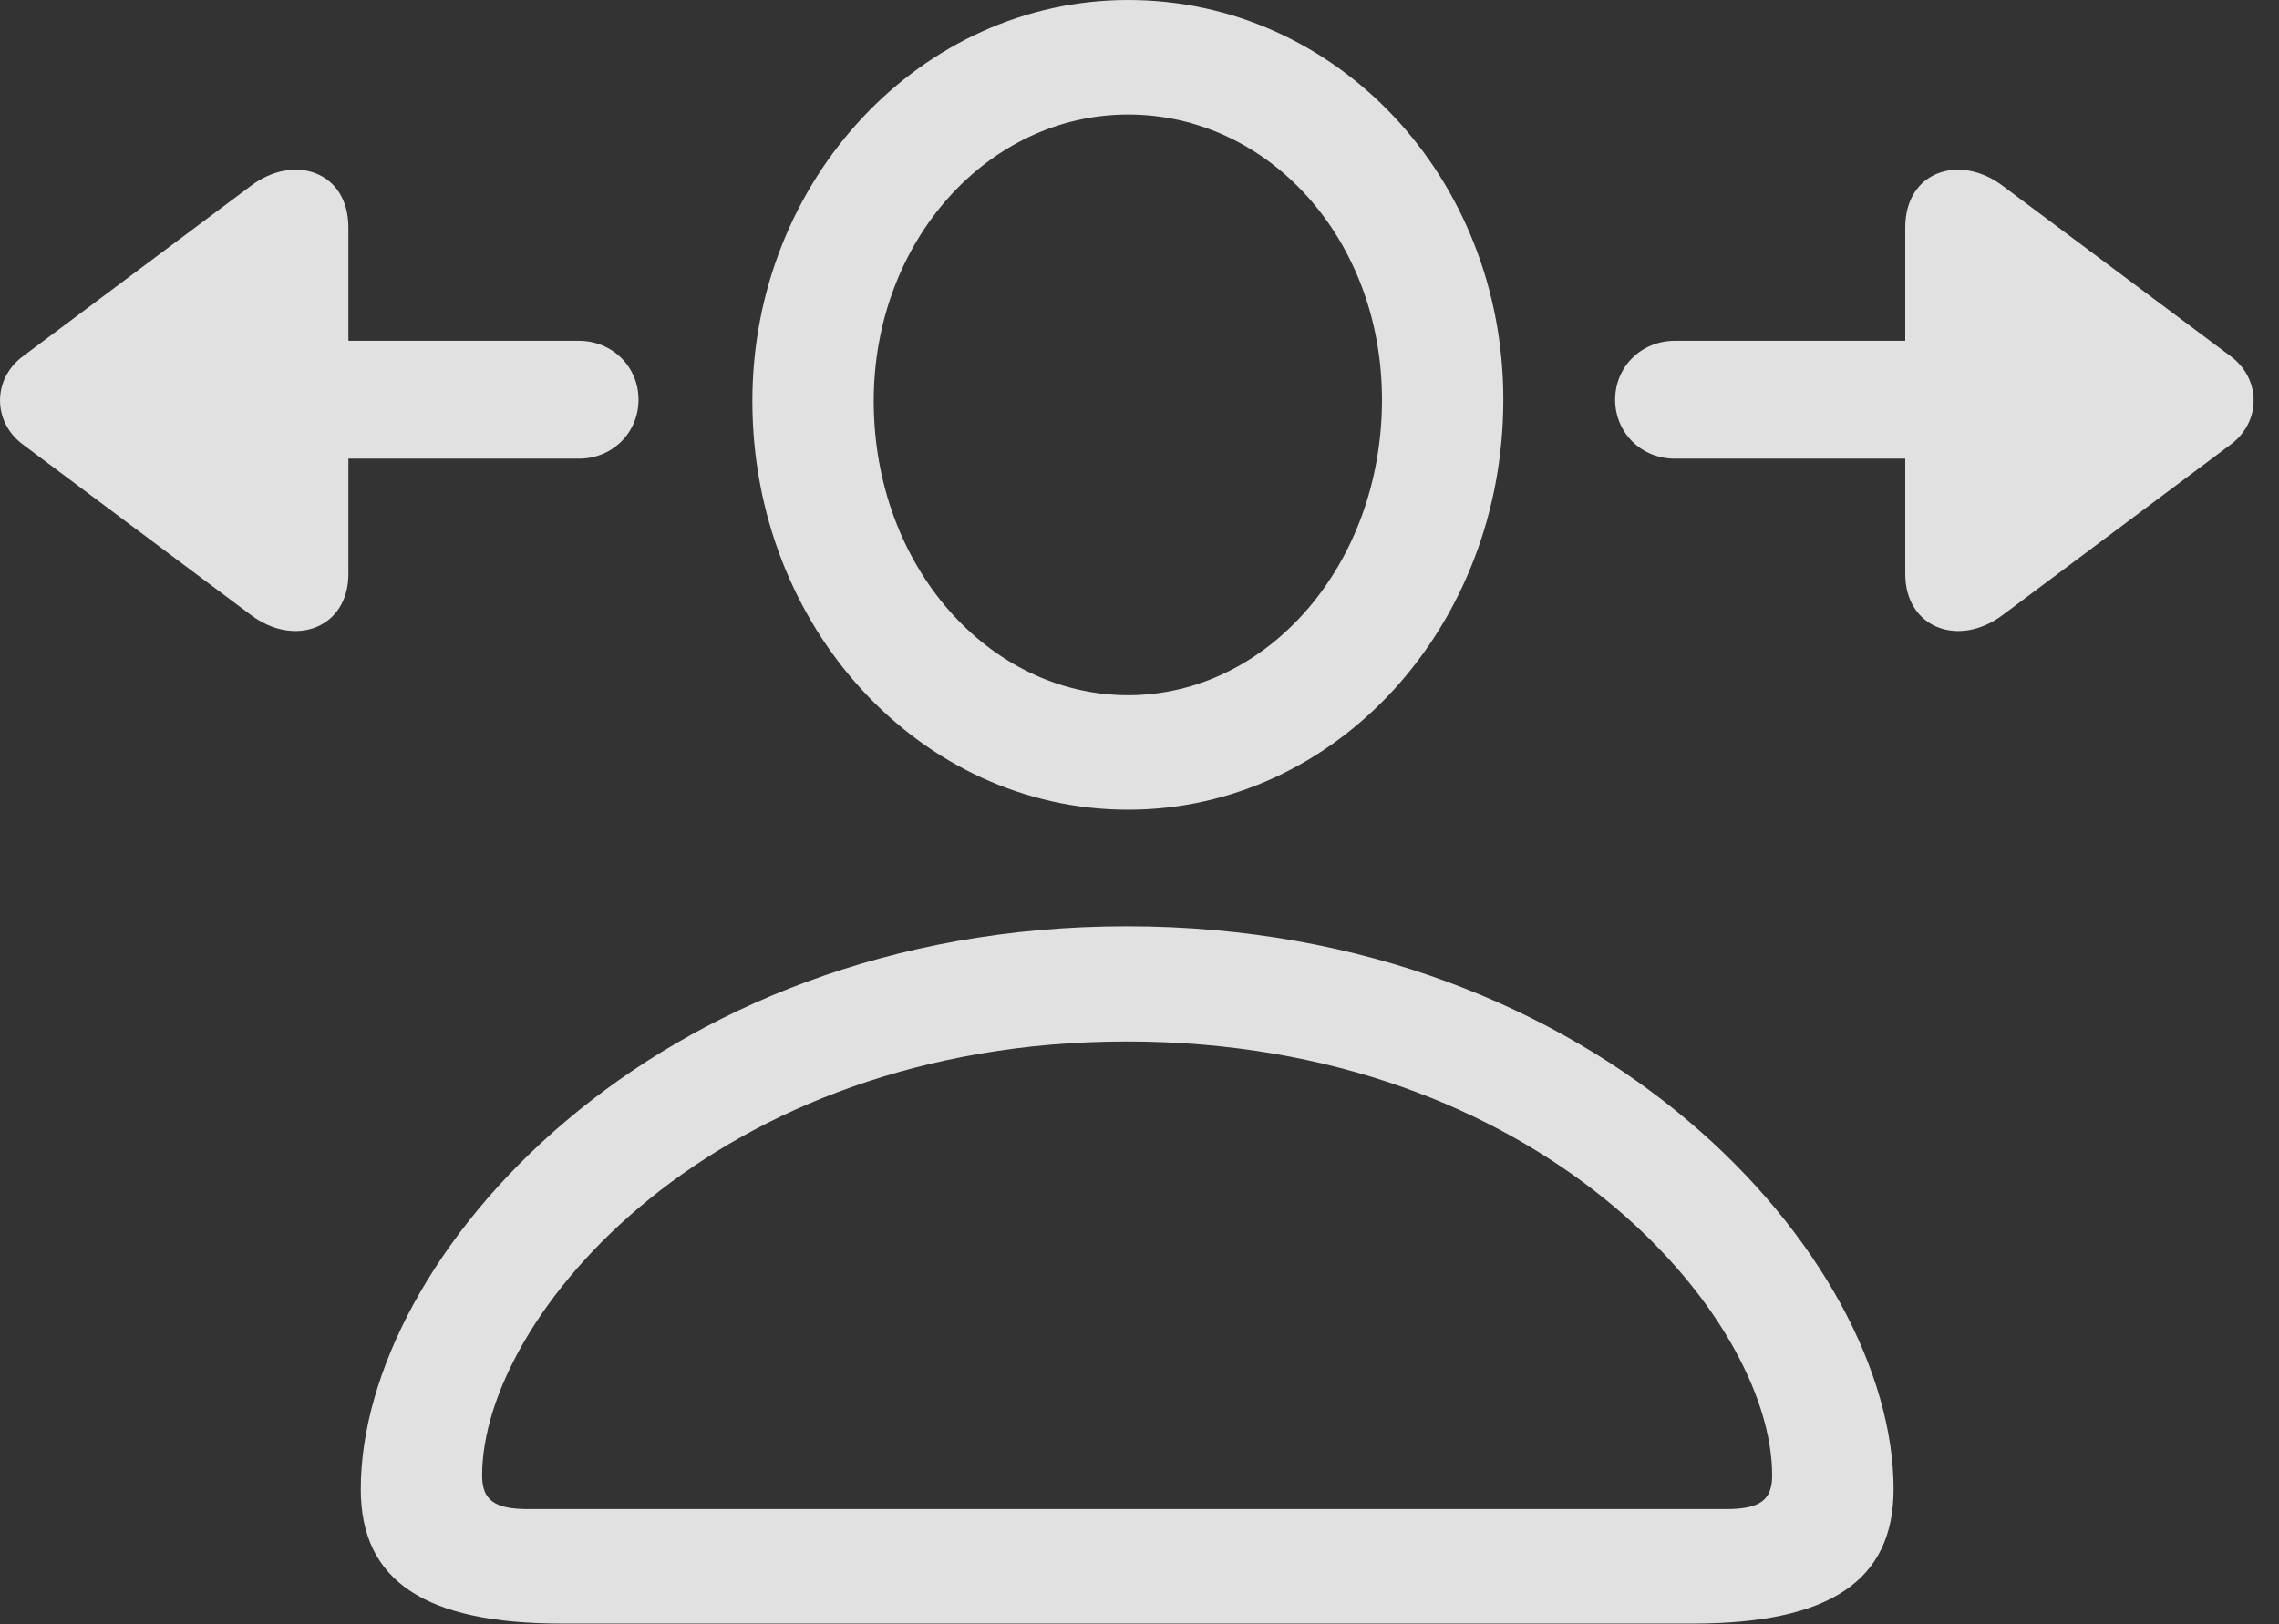 <?xml version="1.0" encoding="UTF-8"?>
<!--Generator: Apple Native CoreSVG 232.5-->
<!DOCTYPE svg
PUBLIC "-//W3C//DTD SVG 1.1//EN"
       "http://www.w3.org/Graphics/SVG/1.1/DTD/svg11.dtd">
<svg version="1.1" xmlns="http://www.w3.org/2000/svg" xmlns:xlink="http://www.w3.org/1999/xlink" width="32.451" height="23.135">
 <rect width="100%" height="100%" fill="#333333" stroke="none"/>
 <g>
  <rect height="23.135" opacity="0" width="32.451" x="0" y="0"/>
  <path d="M7.998 23.125L24.102 23.125C26.045 23.125 26.963 22.52 26.963 21.211C26.963 17.92 22.812 13.193 16.045 13.193C9.287 13.193 5.137 17.92 5.137 21.211C5.137 22.52 6.055 23.125 7.998 23.125ZM7.52 21.494C7.041 21.494 6.865 21.367 6.865 21.016C6.865 18.74 10.176 14.834 16.045 14.834C21.924 14.834 25.234 18.74 25.234 21.016C25.234 21.367 25.059 21.494 24.58 21.494ZM16.064 11.533C19.023 11.533 21.406 8.926 21.406 5.693C21.406 2.52 19.023 0 16.064 0C13.115 0 10.713 2.559 10.713 5.713C10.713 8.936 13.105 11.533 16.064 11.533ZM16.064 9.902C14.082 9.902 12.441 8.066 12.441 5.713C12.441 3.428 14.072 1.631 16.064 1.631C18.057 1.631 19.678 3.398 19.678 5.693C19.678 8.047 18.047 9.902 16.064 9.902Z" fill="#ffffff" fill-opacity="0.85"/>
  <path d="M0.322 6.328L3.574 8.76C4.199 9.229 4.961 8.945 4.961 8.174L4.961 6.533L8.242 6.533C8.721 6.533 9.092 6.162 9.092 5.693C9.092 5.225 8.721 4.854 8.242 4.854L4.961 4.854L4.961 3.242C4.961 2.432 4.18 2.188 3.574 2.646L0.322 5.078C-0.107 5.4-0.107 6.006 0.322 6.328ZM22.998 5.693C22.998 6.162 23.369 6.533 23.848 6.533L27.129 6.533L27.129 8.174C27.129 8.945 27.891 9.229 28.516 8.76L31.768 6.328C32.197 6.006 32.197 5.4 31.768 5.078L28.516 2.646C27.91 2.188 27.129 2.432 27.129 3.242L27.129 4.854L23.848 4.854C23.369 4.854 22.998 5.225 22.998 5.693Z" fill="#ffffff" fill-opacity="0.85"/>
 </g>
</svg>
